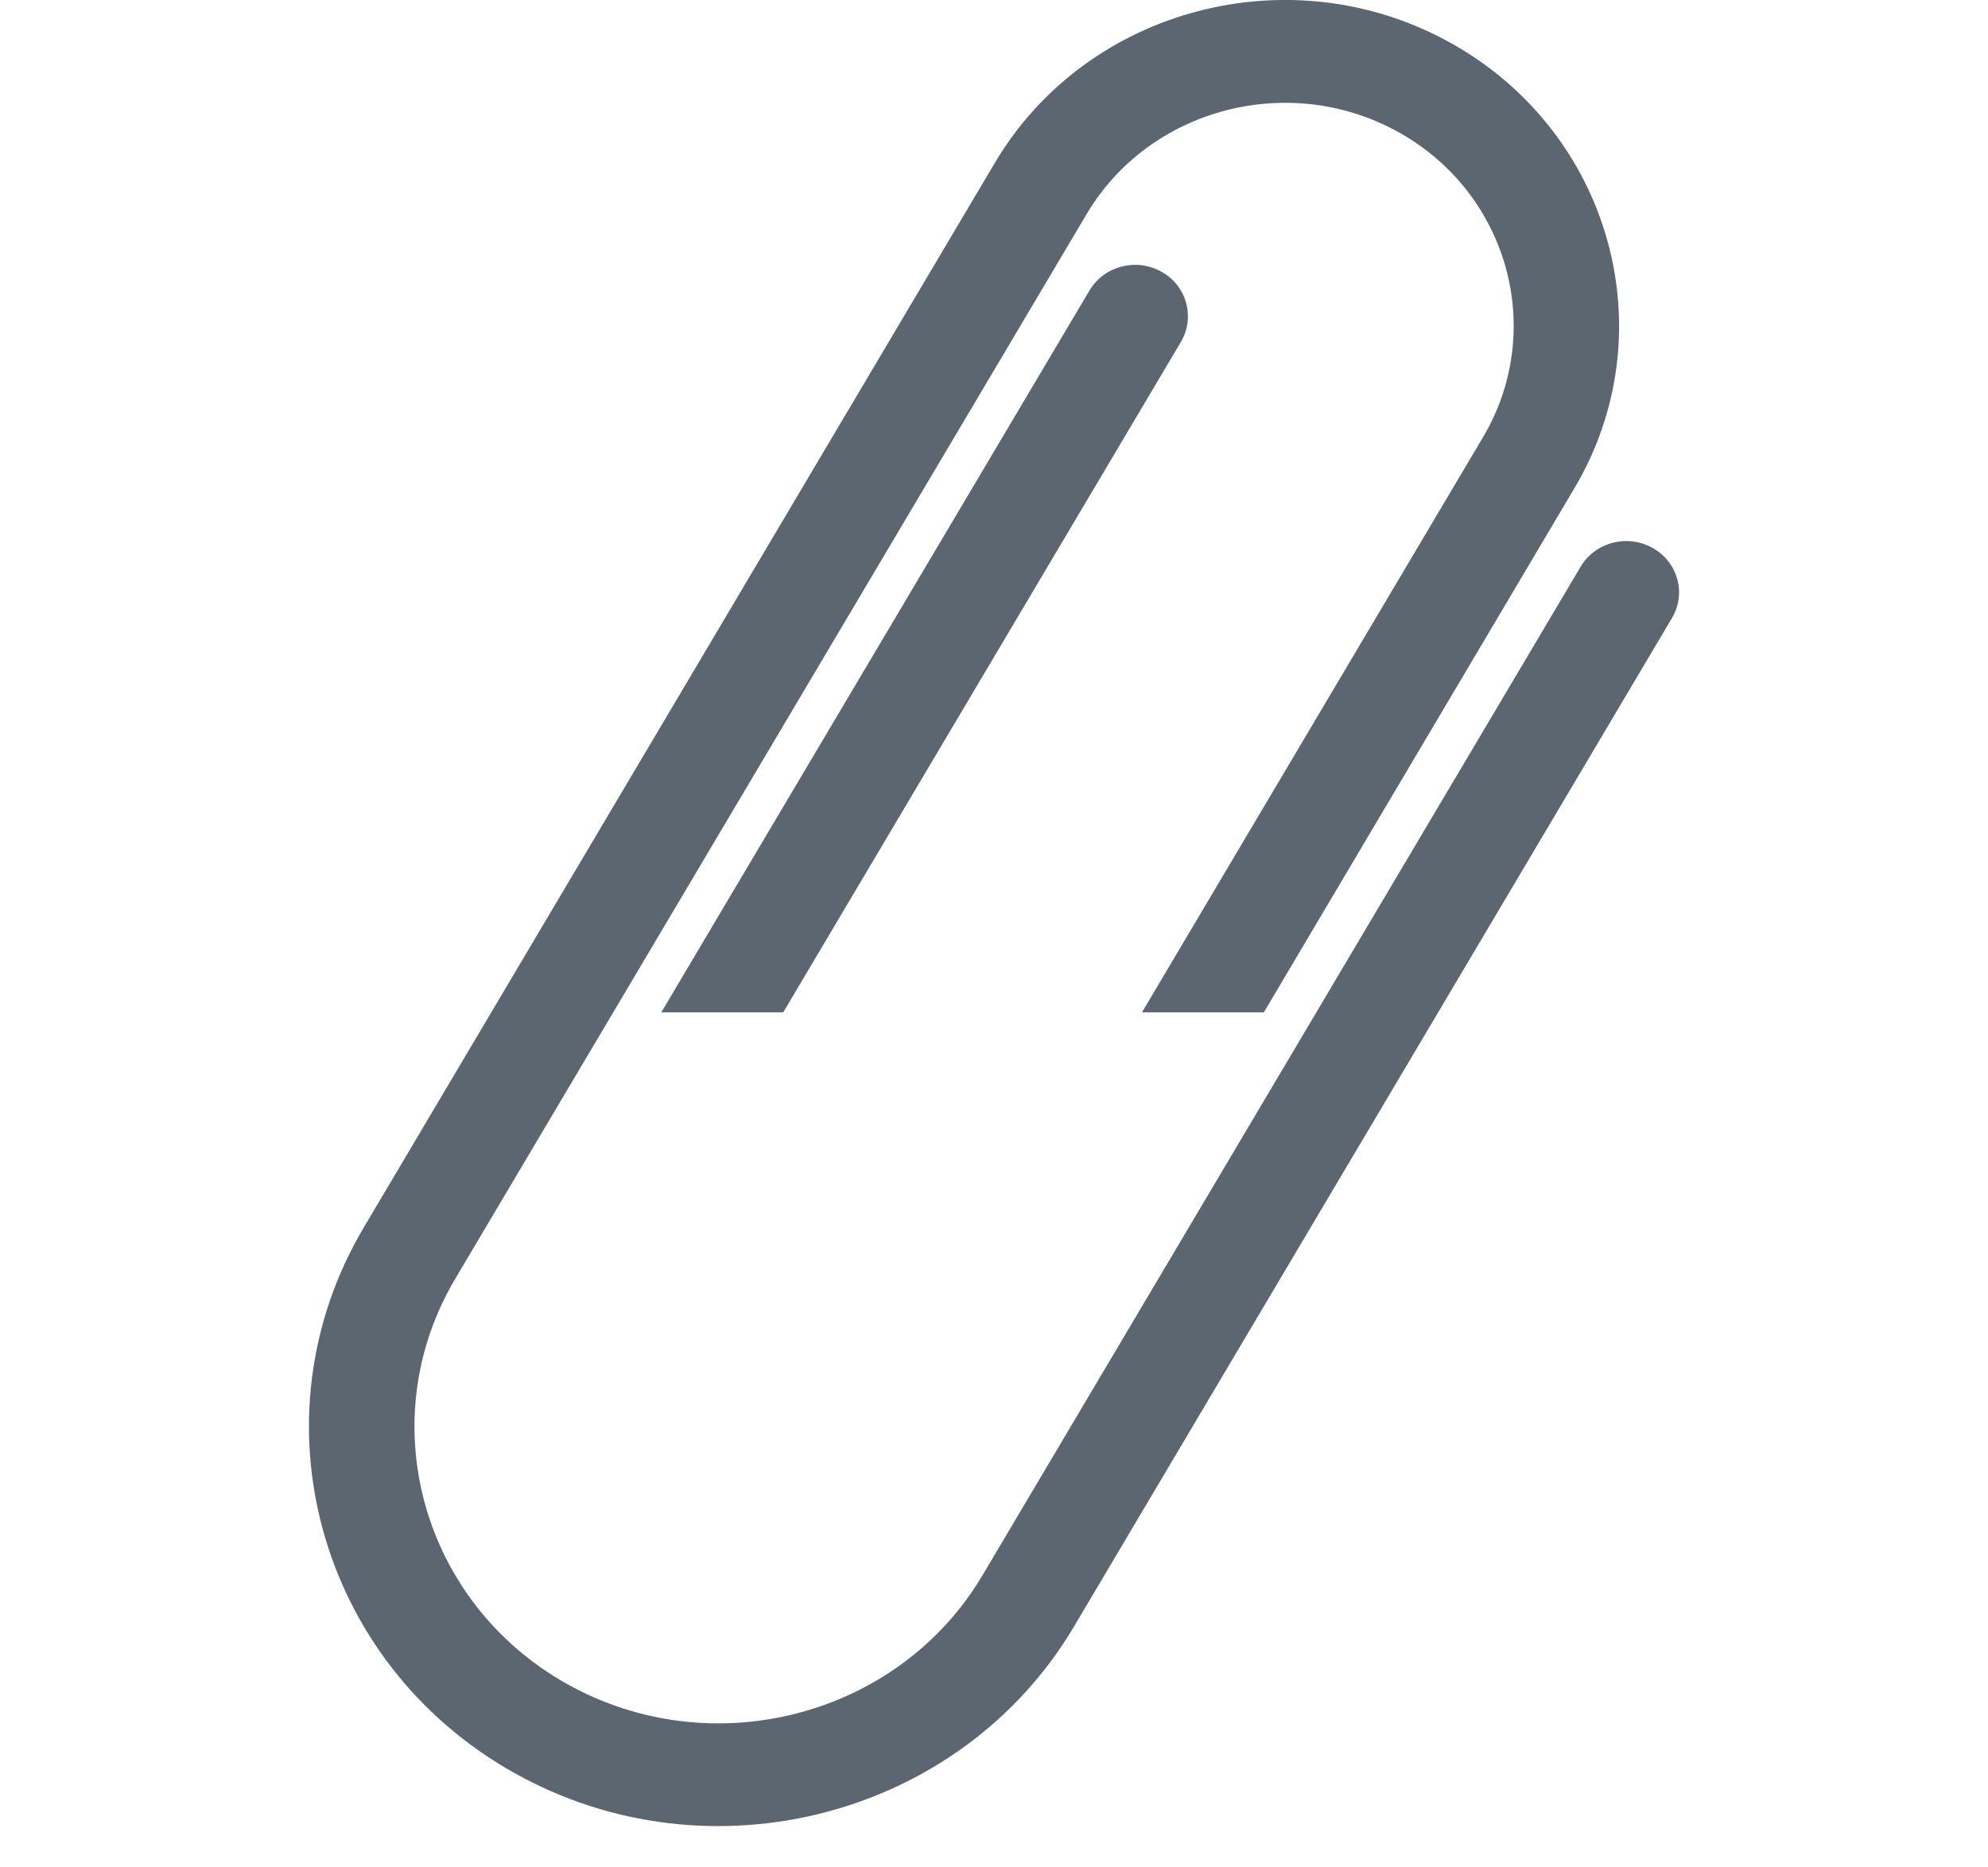 <svg width="33" height="31" viewBox="0 0 33 31" fill="none" xmlns="http://www.w3.org/2000/svg">
<g id="paperclip-svgrepo-com 1" clip-path="url(#clip0_21_8)">
<path id="Vector" d="M19.602 5.677L13.001 16.806H10.977L18.084 4.824C18.325 4.415 18.862 4.274 19.283 4.513C19.699 4.744 19.843 5.267 19.602 5.677Z" fill="#5C6670"/>
<path id="Vector_2" d="M27.755 10.258L17.827 27.003C15.951 30.167 11.779 31.255 8.53 29.428C5.28 27.602 4.163 23.54 6.039 20.376L16.515 2.702C18.045 0.121 21.45 -0.769 24.101 0.724C26.751 2.213 27.666 5.529 26.132 8.109L20.979 16.806H18.956L24.618 7.257C25.665 5.491 25.043 3.221 23.229 2.202C21.415 1.182 19.084 1.789 18.037 3.555L7.557 21.228C6.163 23.578 6.992 26.594 9.405 27.951C11.818 29.307 14.916 28.5 16.309 26.151L26.237 9.409C26.479 9 27.016 8.86 27.436 9.098C27.852 9.33 27.996 9.852 27.755 10.258Z" fill="#5C6670"/>
</g>
<defs>
<clipPath id="clip0_21_8">
<rect width="31.134" height="30.315" fill="white" transform="translate(0.933)"/>
</clipPath>
</defs>
</svg>

